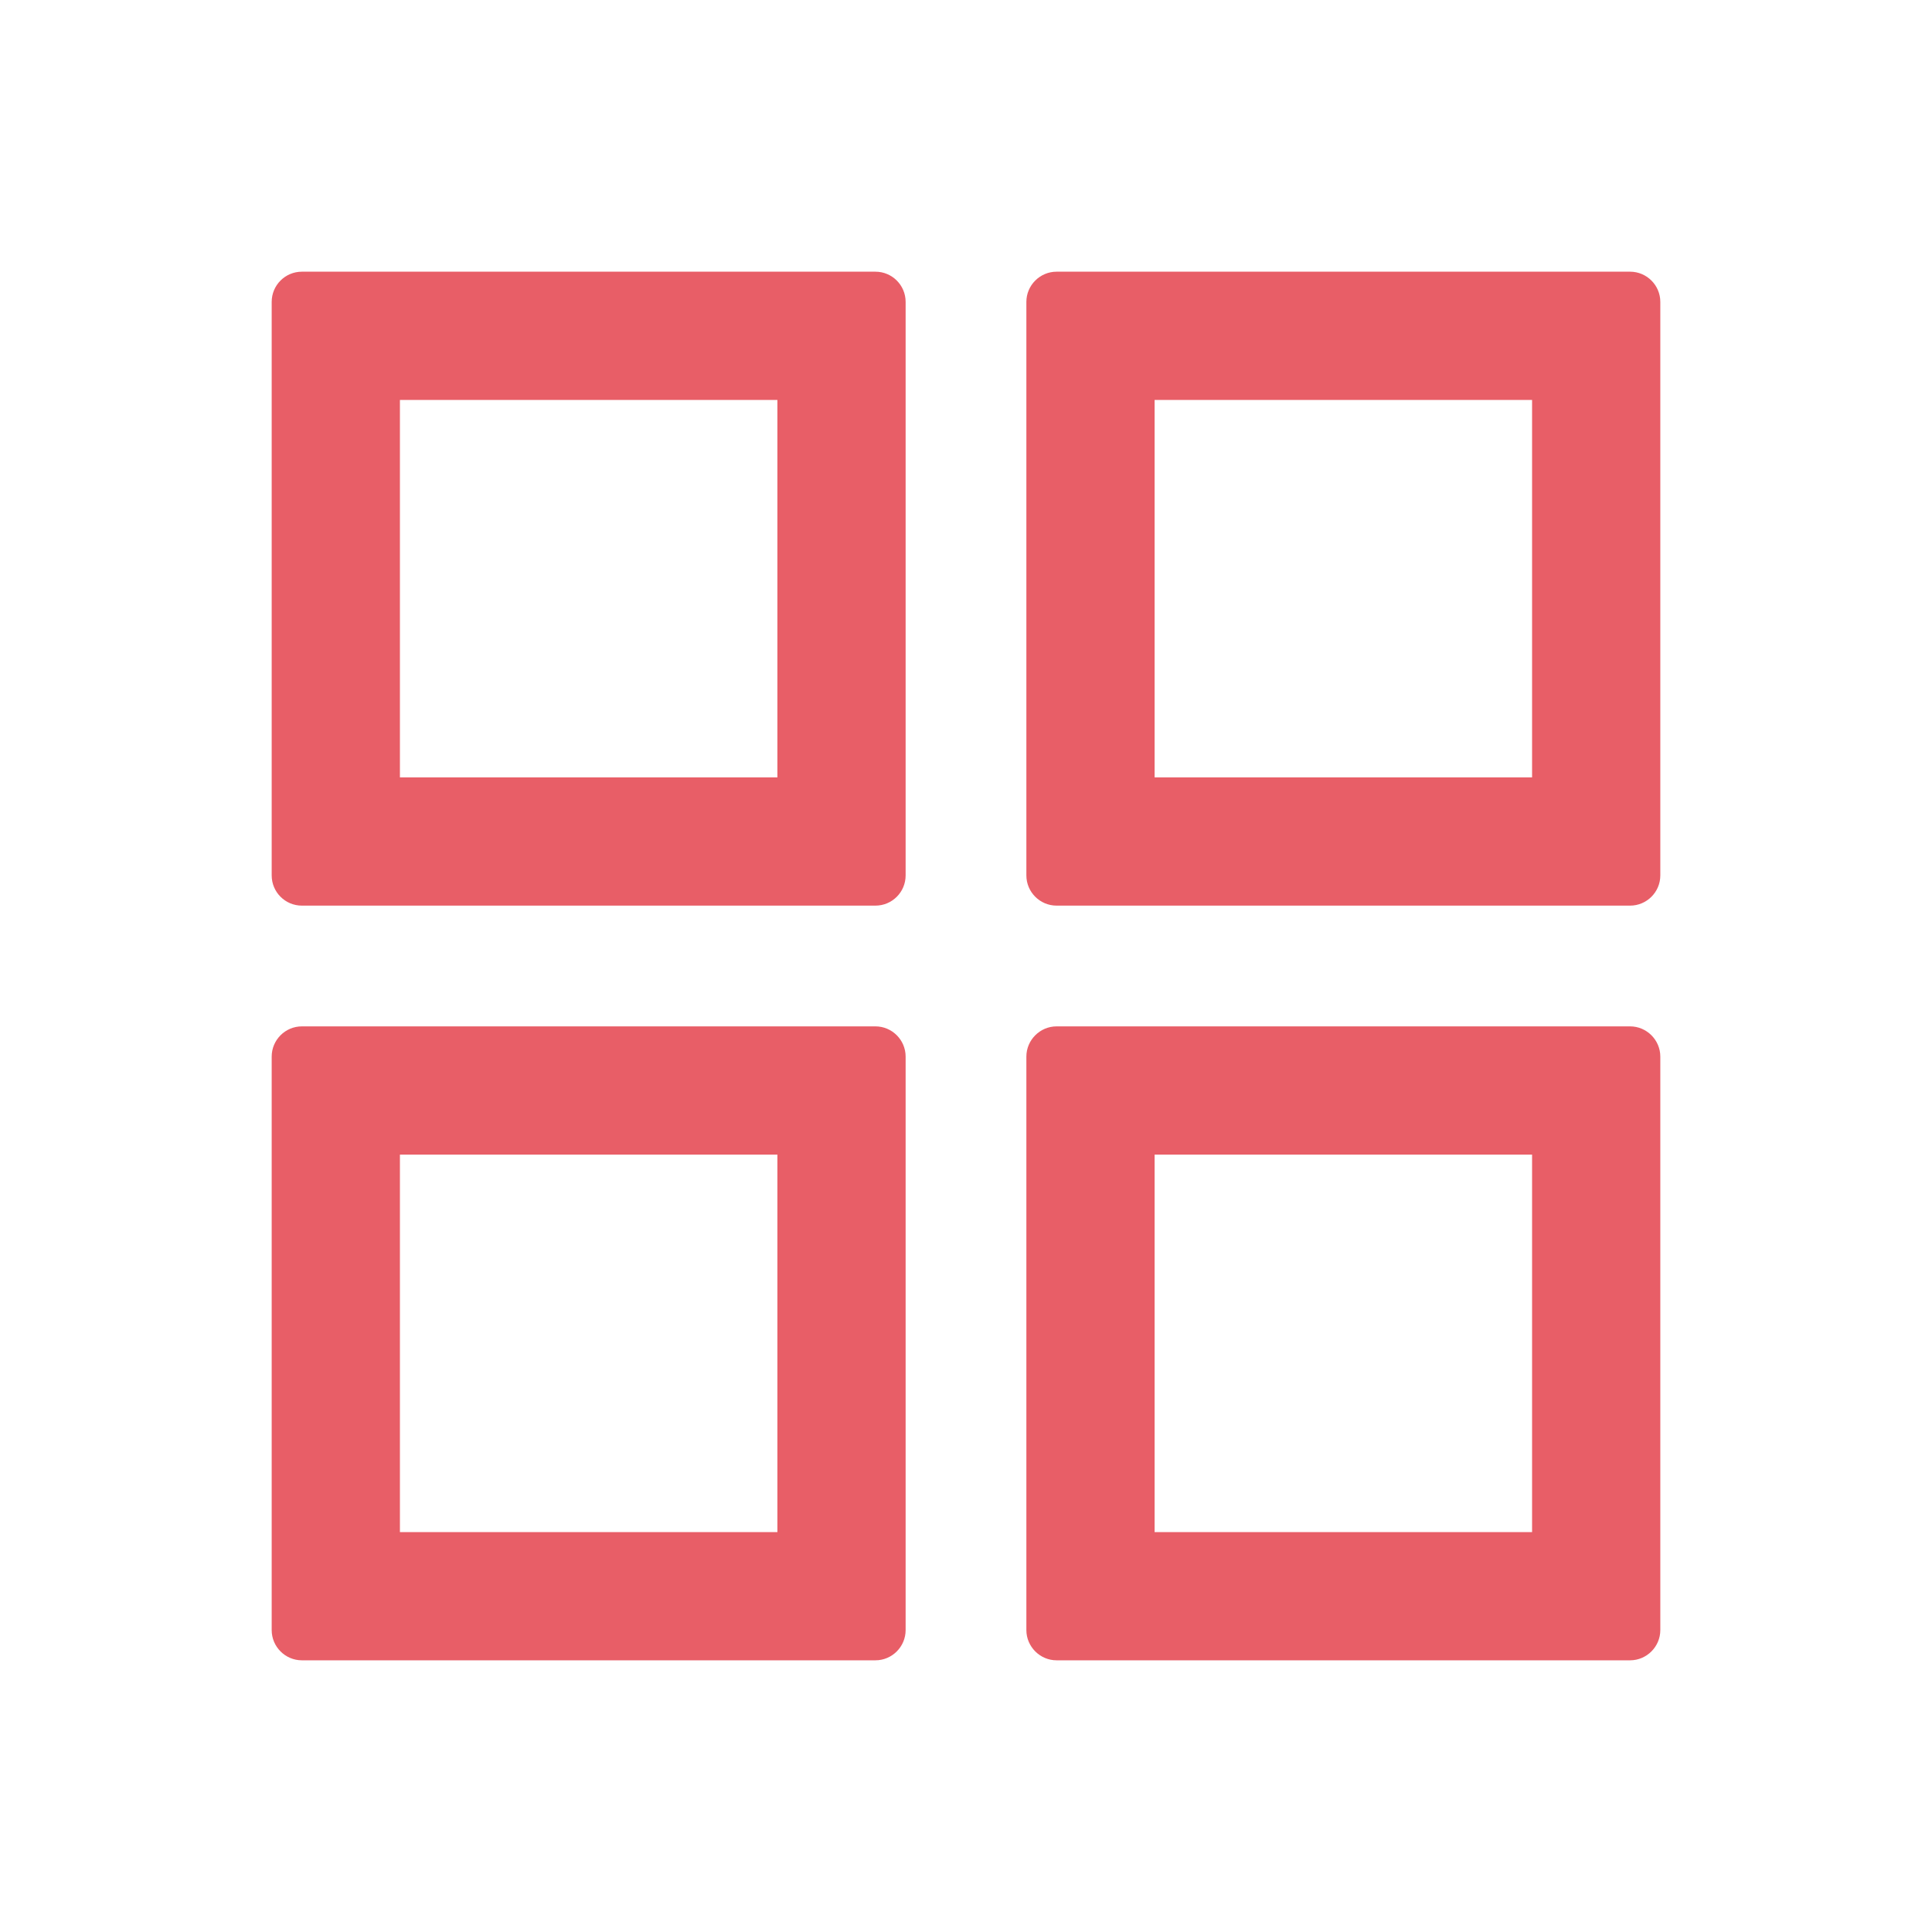 <?xml version="1.0" encoding="UTF-8"?>
<svg width="16px" height="16px" viewBox="0 0 16 16" version="1.1" xmlns="http://www.w3.org/2000/svg" xmlns:xlink="http://www.w3.org/1999/xlink">
    <title>classification</title>
    <g id="OCR-自定义模板" stroke="none" stroke-width="1" fill="none" fill-rule="evenodd">
        <g id="classification" fill="#DC0816">
            <rect id="矩形" fill-rule="nonzero" opacity="0" x="0" y="0" width="16" height="16"></rect>
            <path d="M7.25,2.25 L2.5,2.25 C2.362,2.25 2.25,2.362 2.25,2.5 L2.25,7.25 C2.25,7.388 2.362,7.5 2.5,7.5 L7.25,7.5 C7.388,7.5 7.5,7.388 7.5,7.25 L7.5,2.5 C7.5,2.362 7.388,2.25 7.25,2.25 Z M6.438,6.438 L3.312,6.438 L3.312,3.312 L6.438,3.312 L6.438,6.438 Z M13.5,2.25 L8.75,2.25 C8.613,2.25 8.5,2.362 8.5,2.5 L8.5,7.25 C8.5,7.388 8.613,7.5 8.75,7.5 L13.5,7.5 C13.637,7.5 13.75,7.388 13.75,7.25 L13.75,2.5 C13.75,2.362 13.637,2.25 13.5,2.25 Z M12.688,6.438 L9.562,6.438 L9.562,3.312 L12.688,3.312 L12.688,6.438 Z M7.25,8.5 L2.5,8.5 C2.362,8.5 2.25,8.613 2.25,8.75 L2.25,13.5 C2.25,13.637 2.362,13.75 2.5,13.75 L7.25,13.75 C7.388,13.75 7.5,13.637 7.5,13.5 L7.5,8.75 C7.5,8.613 7.388,8.5 7.25,8.5 Z M6.438,12.688 L3.312,12.688 L3.312,9.562 L6.438,9.562 L6.438,12.688 Z M13.5,8.5 L8.75,8.5 C8.613,8.5 8.5,8.613 8.5,8.75 L8.5,13.5 C8.5,13.637 8.613,13.75 8.75,13.75 L13.5,13.75 C13.637,13.75 13.75,13.637 13.75,13.5 L13.75,8.75 C13.75,8.613 13.637,8.5 13.5,8.5 Z M12.688,12.688 L9.562,12.688 L9.562,9.562 L12.688,9.562 L12.688,12.688 Z" id="形状" fill-opacity="0.65"></path>
        </g>
    </g>
</svg>